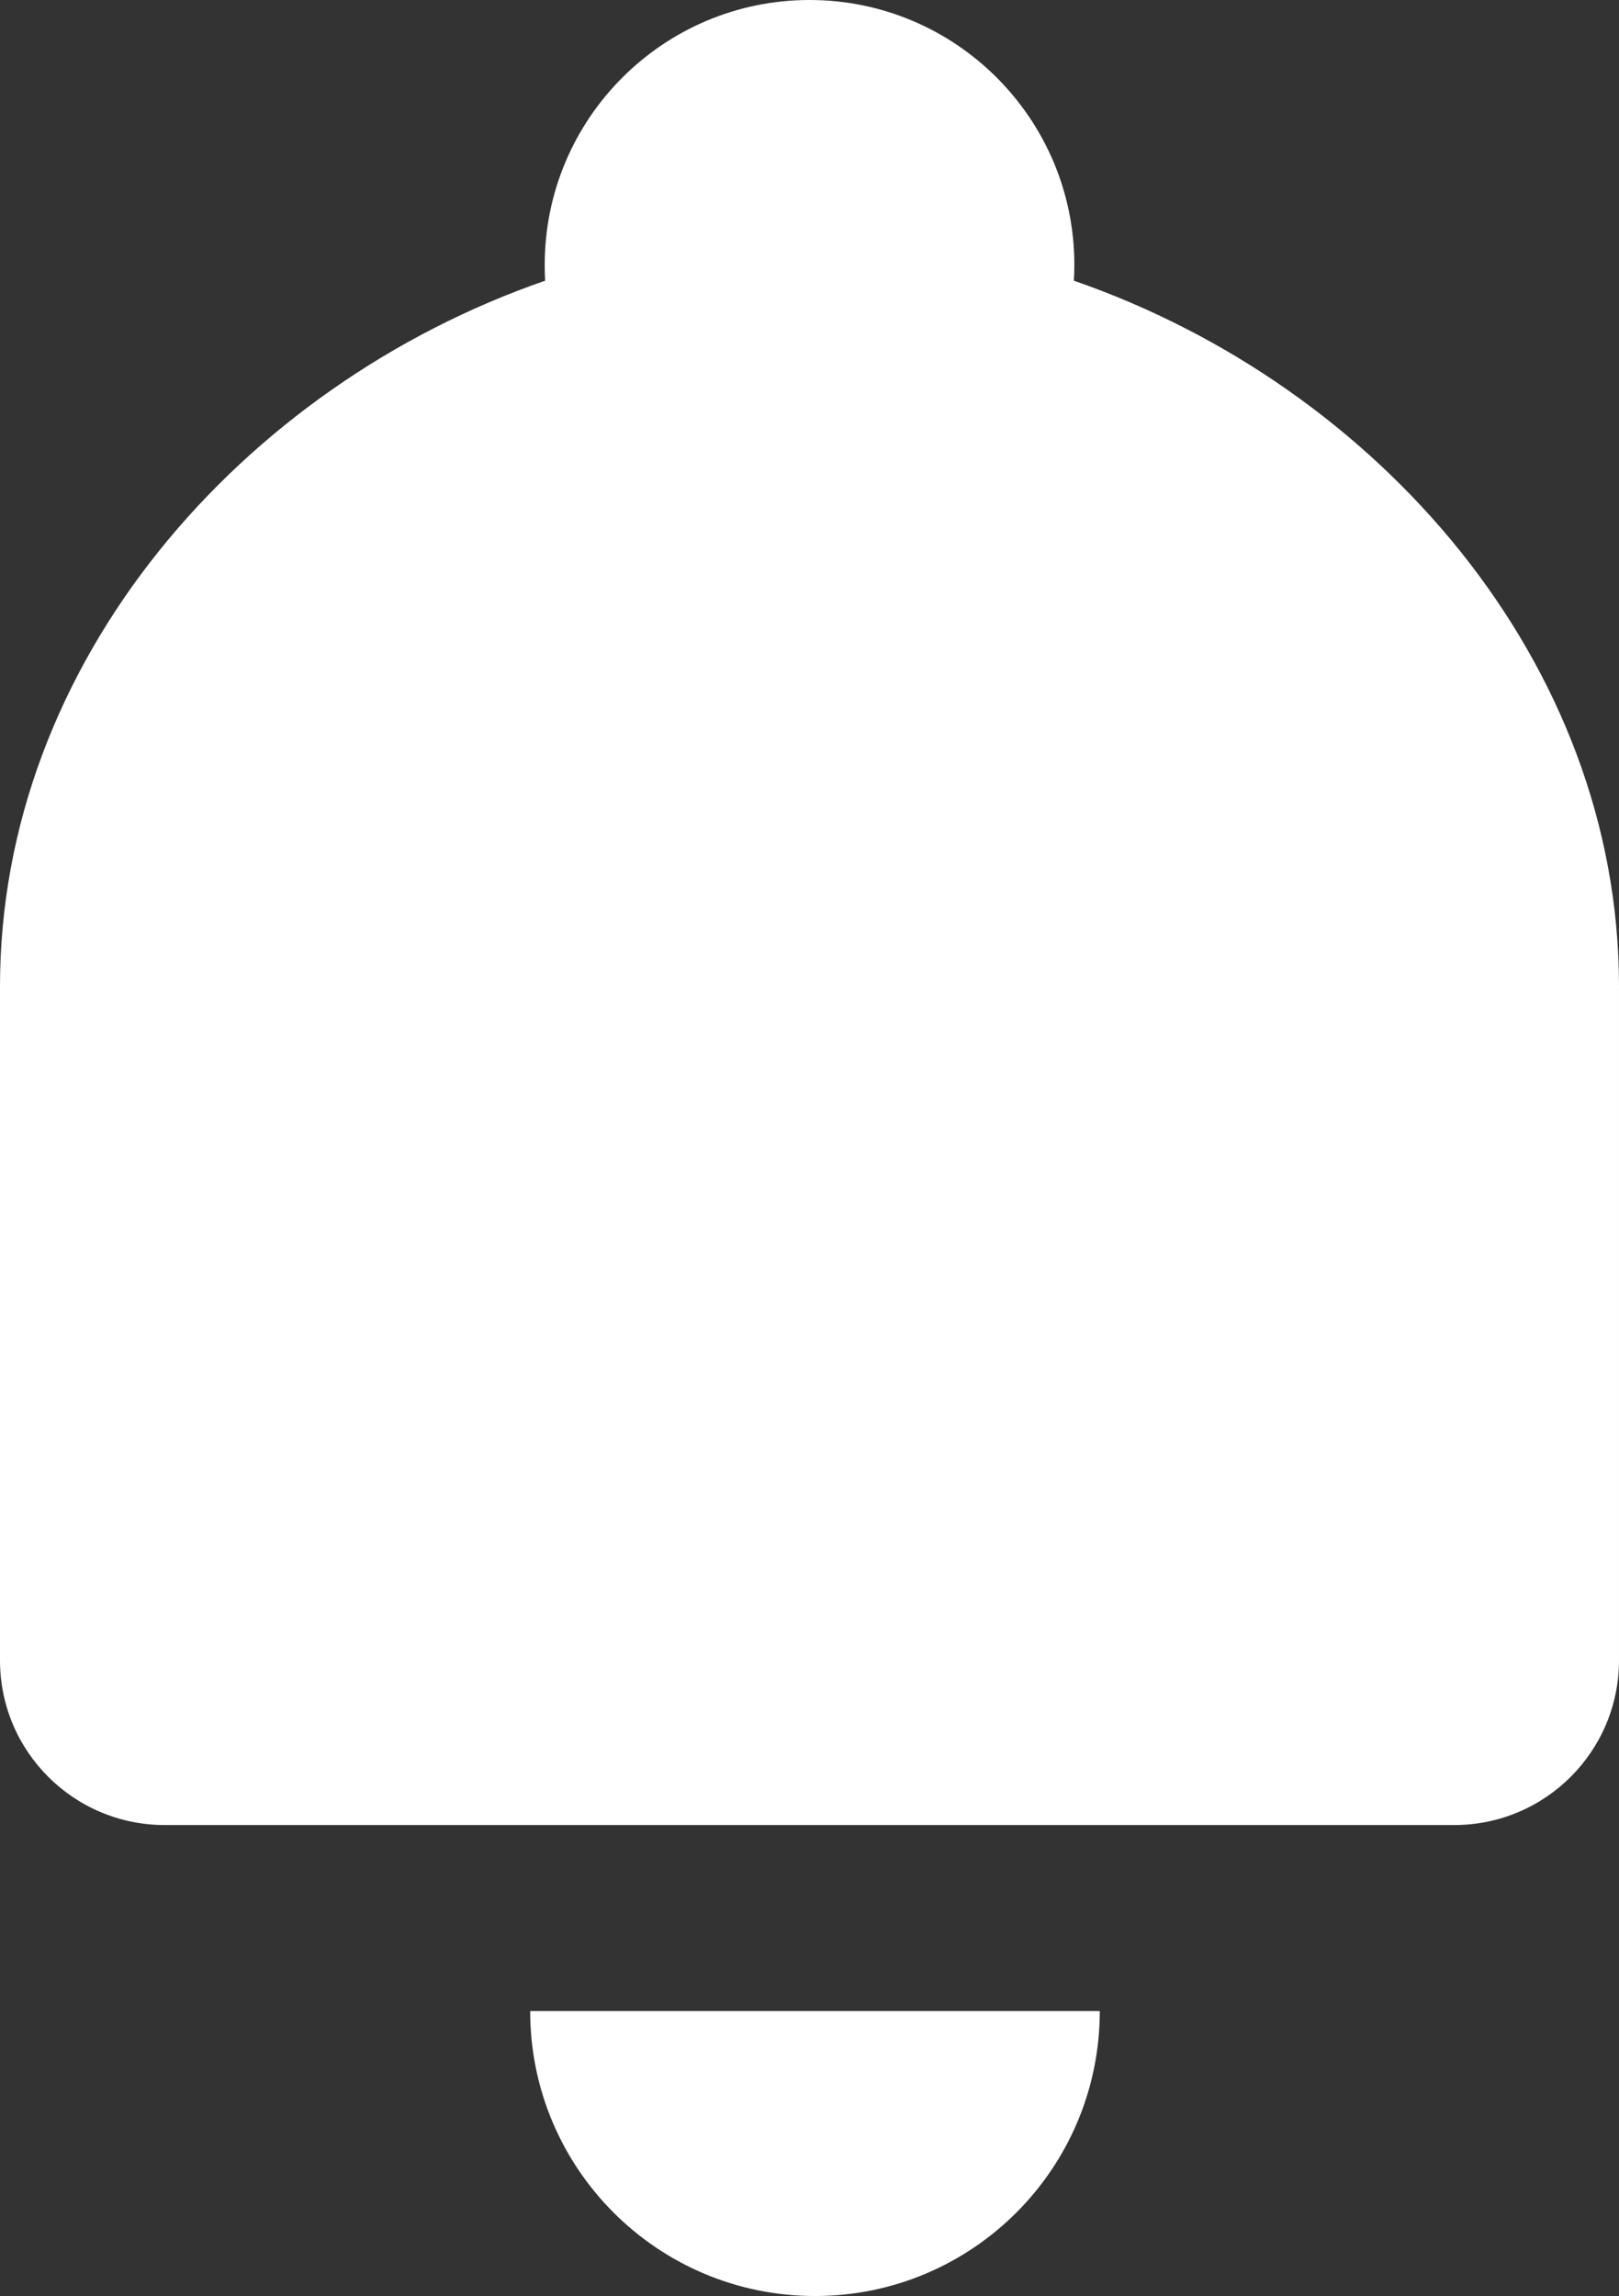 <svg xmlns="http://www.w3.org/2000/svg" width="27.511" height="39" viewBox="0 0 27.511 39">
  <rect x="0" y="0" width="27.511" height="39" fill="#333333" stroke="none"/>
  <path fill="rgb(255,255,255)" fill-rule="evenodd" d="M9.256 4.5c0-2.484 2.016-4.5 4.5-4.5 2.484 0 4.5 2.016 4.5 4.5 0 .09-.003.179-.008.268 5.159 1.784 9.263 6.476 9.263 11.985v11.449c0 1.546-1.254 2.798-2.8 2.798H2.8C1.252 31 0 29.748 0 28.203v-11.449C0 11.245 4.105 6.552 9.263 4.768 9.258 4.68 9.256 4.59 9.256 4.5zm4.593 34.5c-2.674 0-4.84-2.166-4.84-4.84h9.679C18.688 36.834 16.522 39 13.848 39z"/>
</svg>
